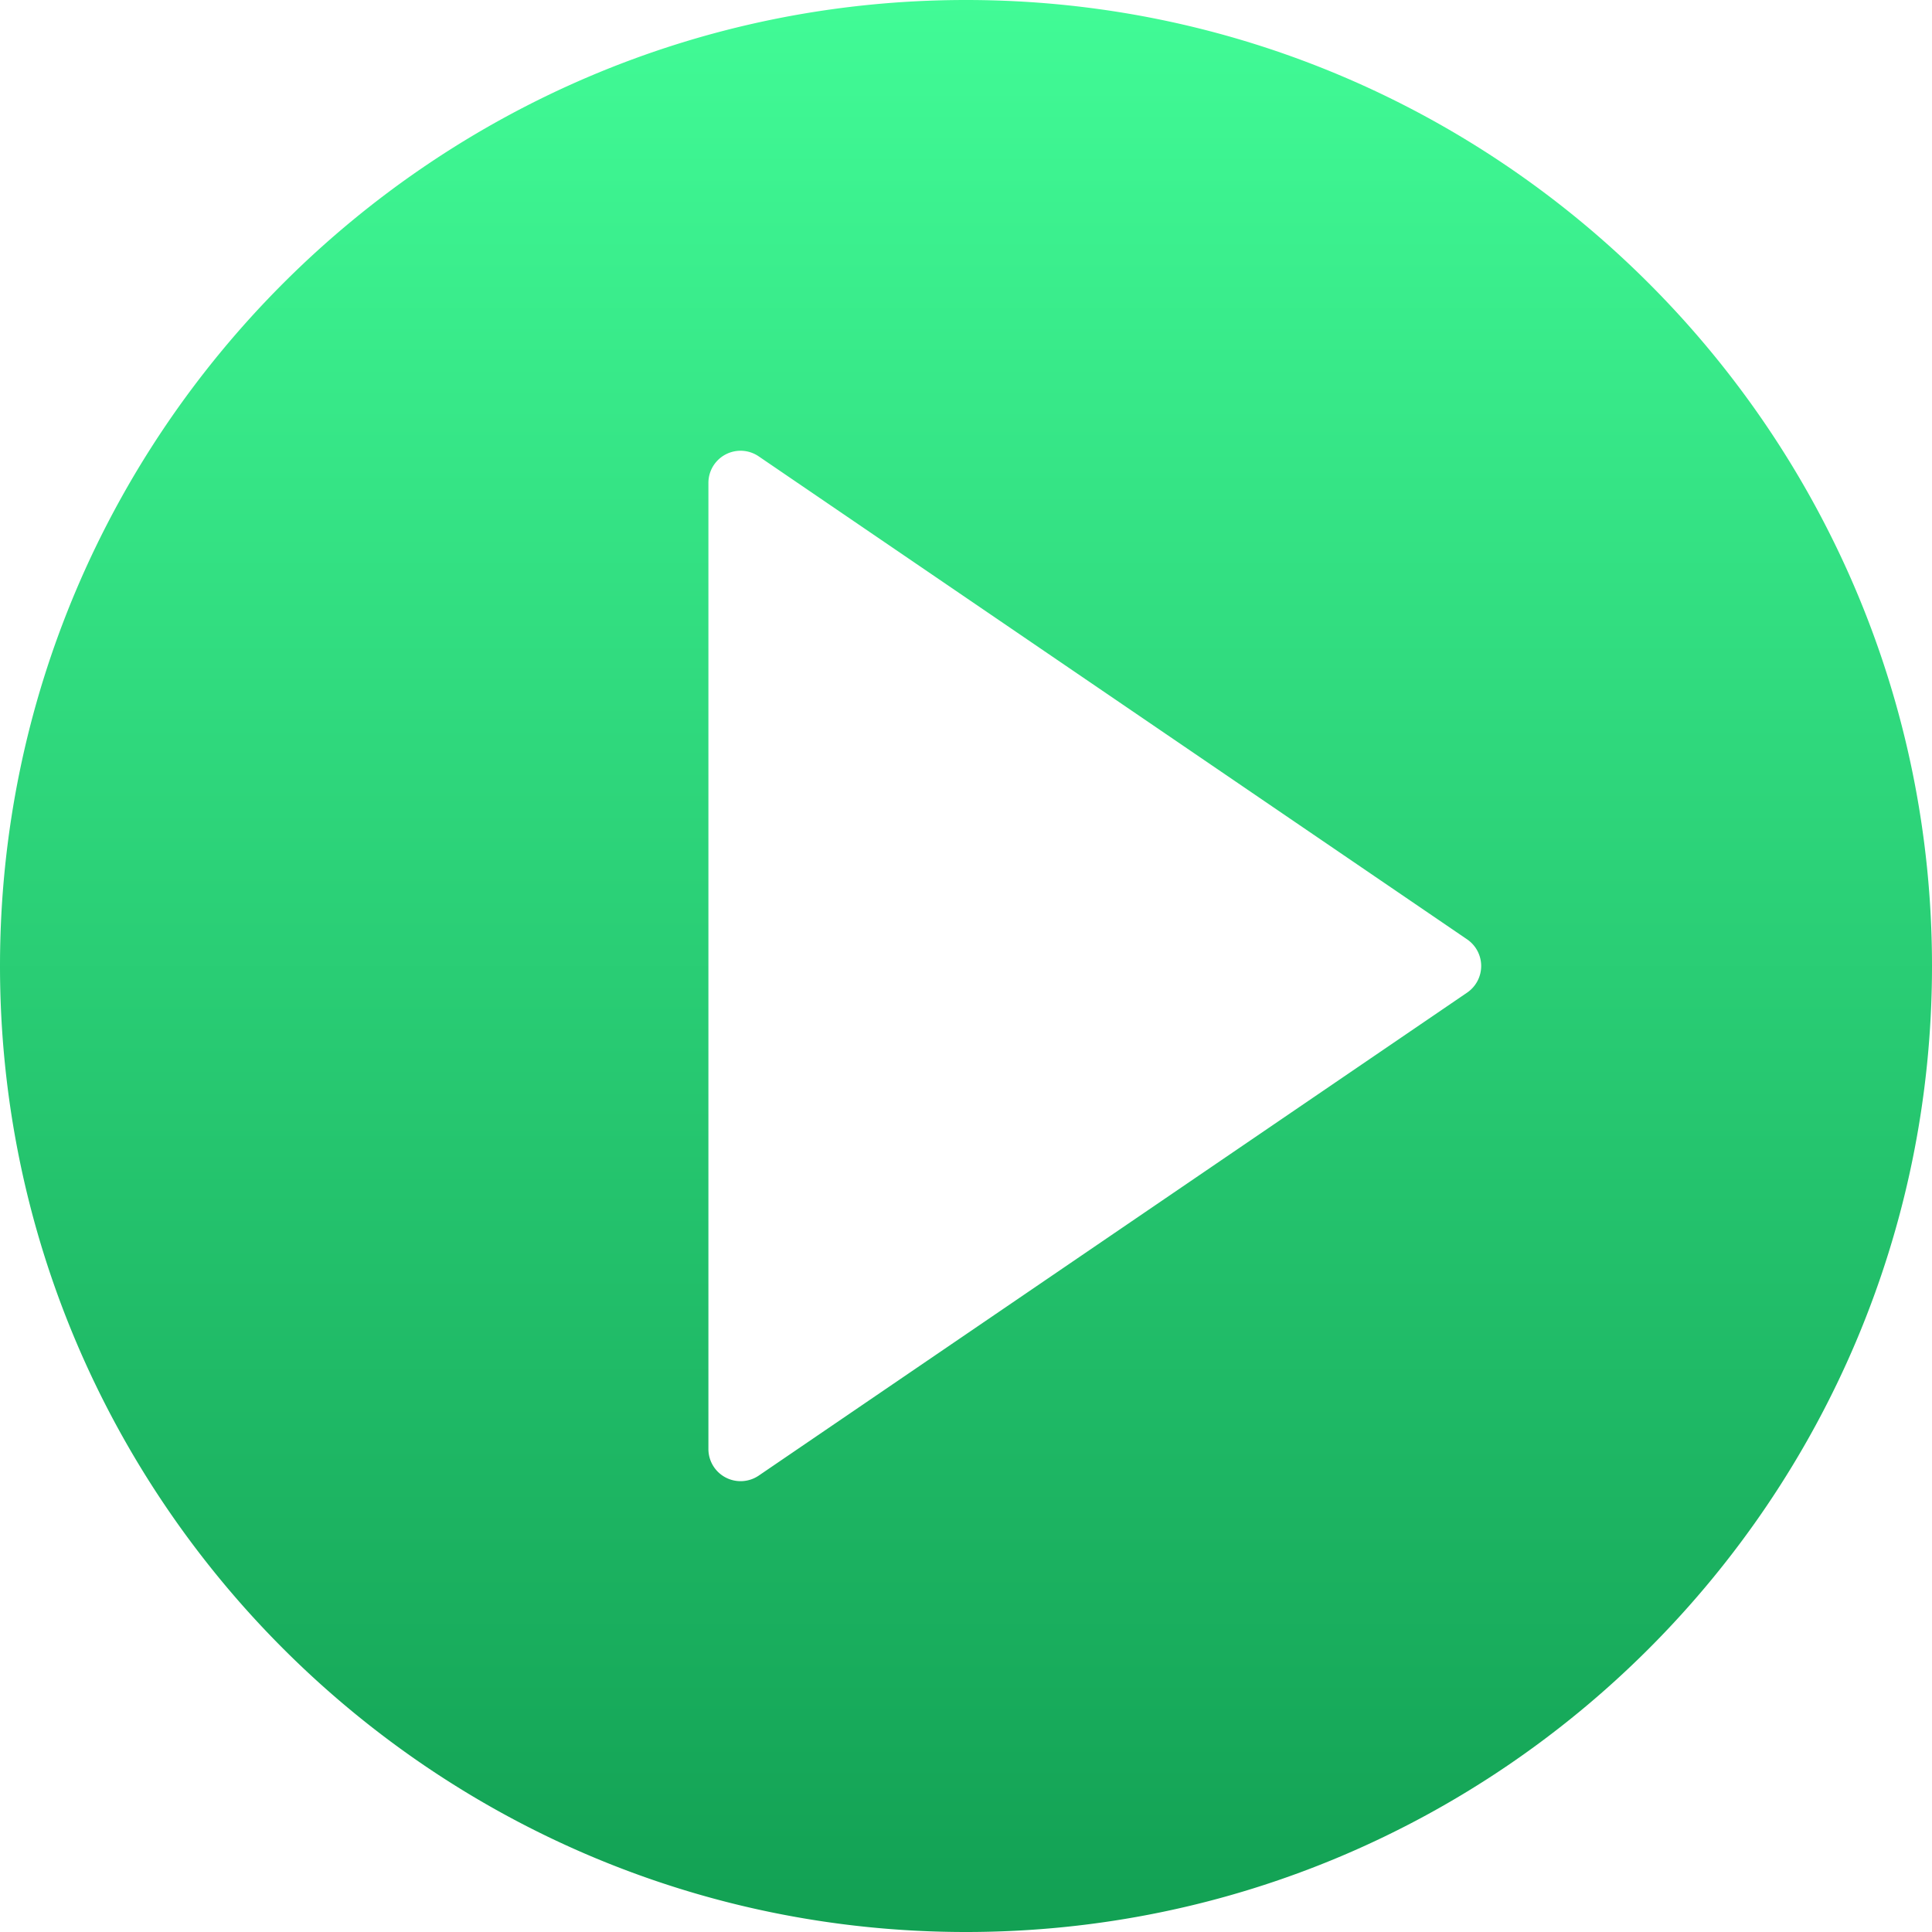 <svg width="70" height="70" viewBox="0 0 70 70" fill="none" xmlns="http://www.w3.org/2000/svg"><path d="M35 0C15.701 0 0 15.701 0 35s15.701 35 35 35 35-15.701 35-35S54.299 0 35 0zm18.157 35.964l-25.667 17.5a1.17 1.17 0 0 1-1.201.067 1.165 1.165 0 0 1-.622-1.031v-35a1.165 1.165 0 0 1 1.824-.964l25.667 17.5a1.168 1.168 0 0 1-.001 1.928z" fill="url(#a)"/><defs><linearGradient id="a" x1="35" x2="35" y2="70" gradientUnits="userSpaceOnUse"><stop stop-color="#41FB96"/><stop offset="1" stop-color="#12A053"/></linearGradient></defs></svg>